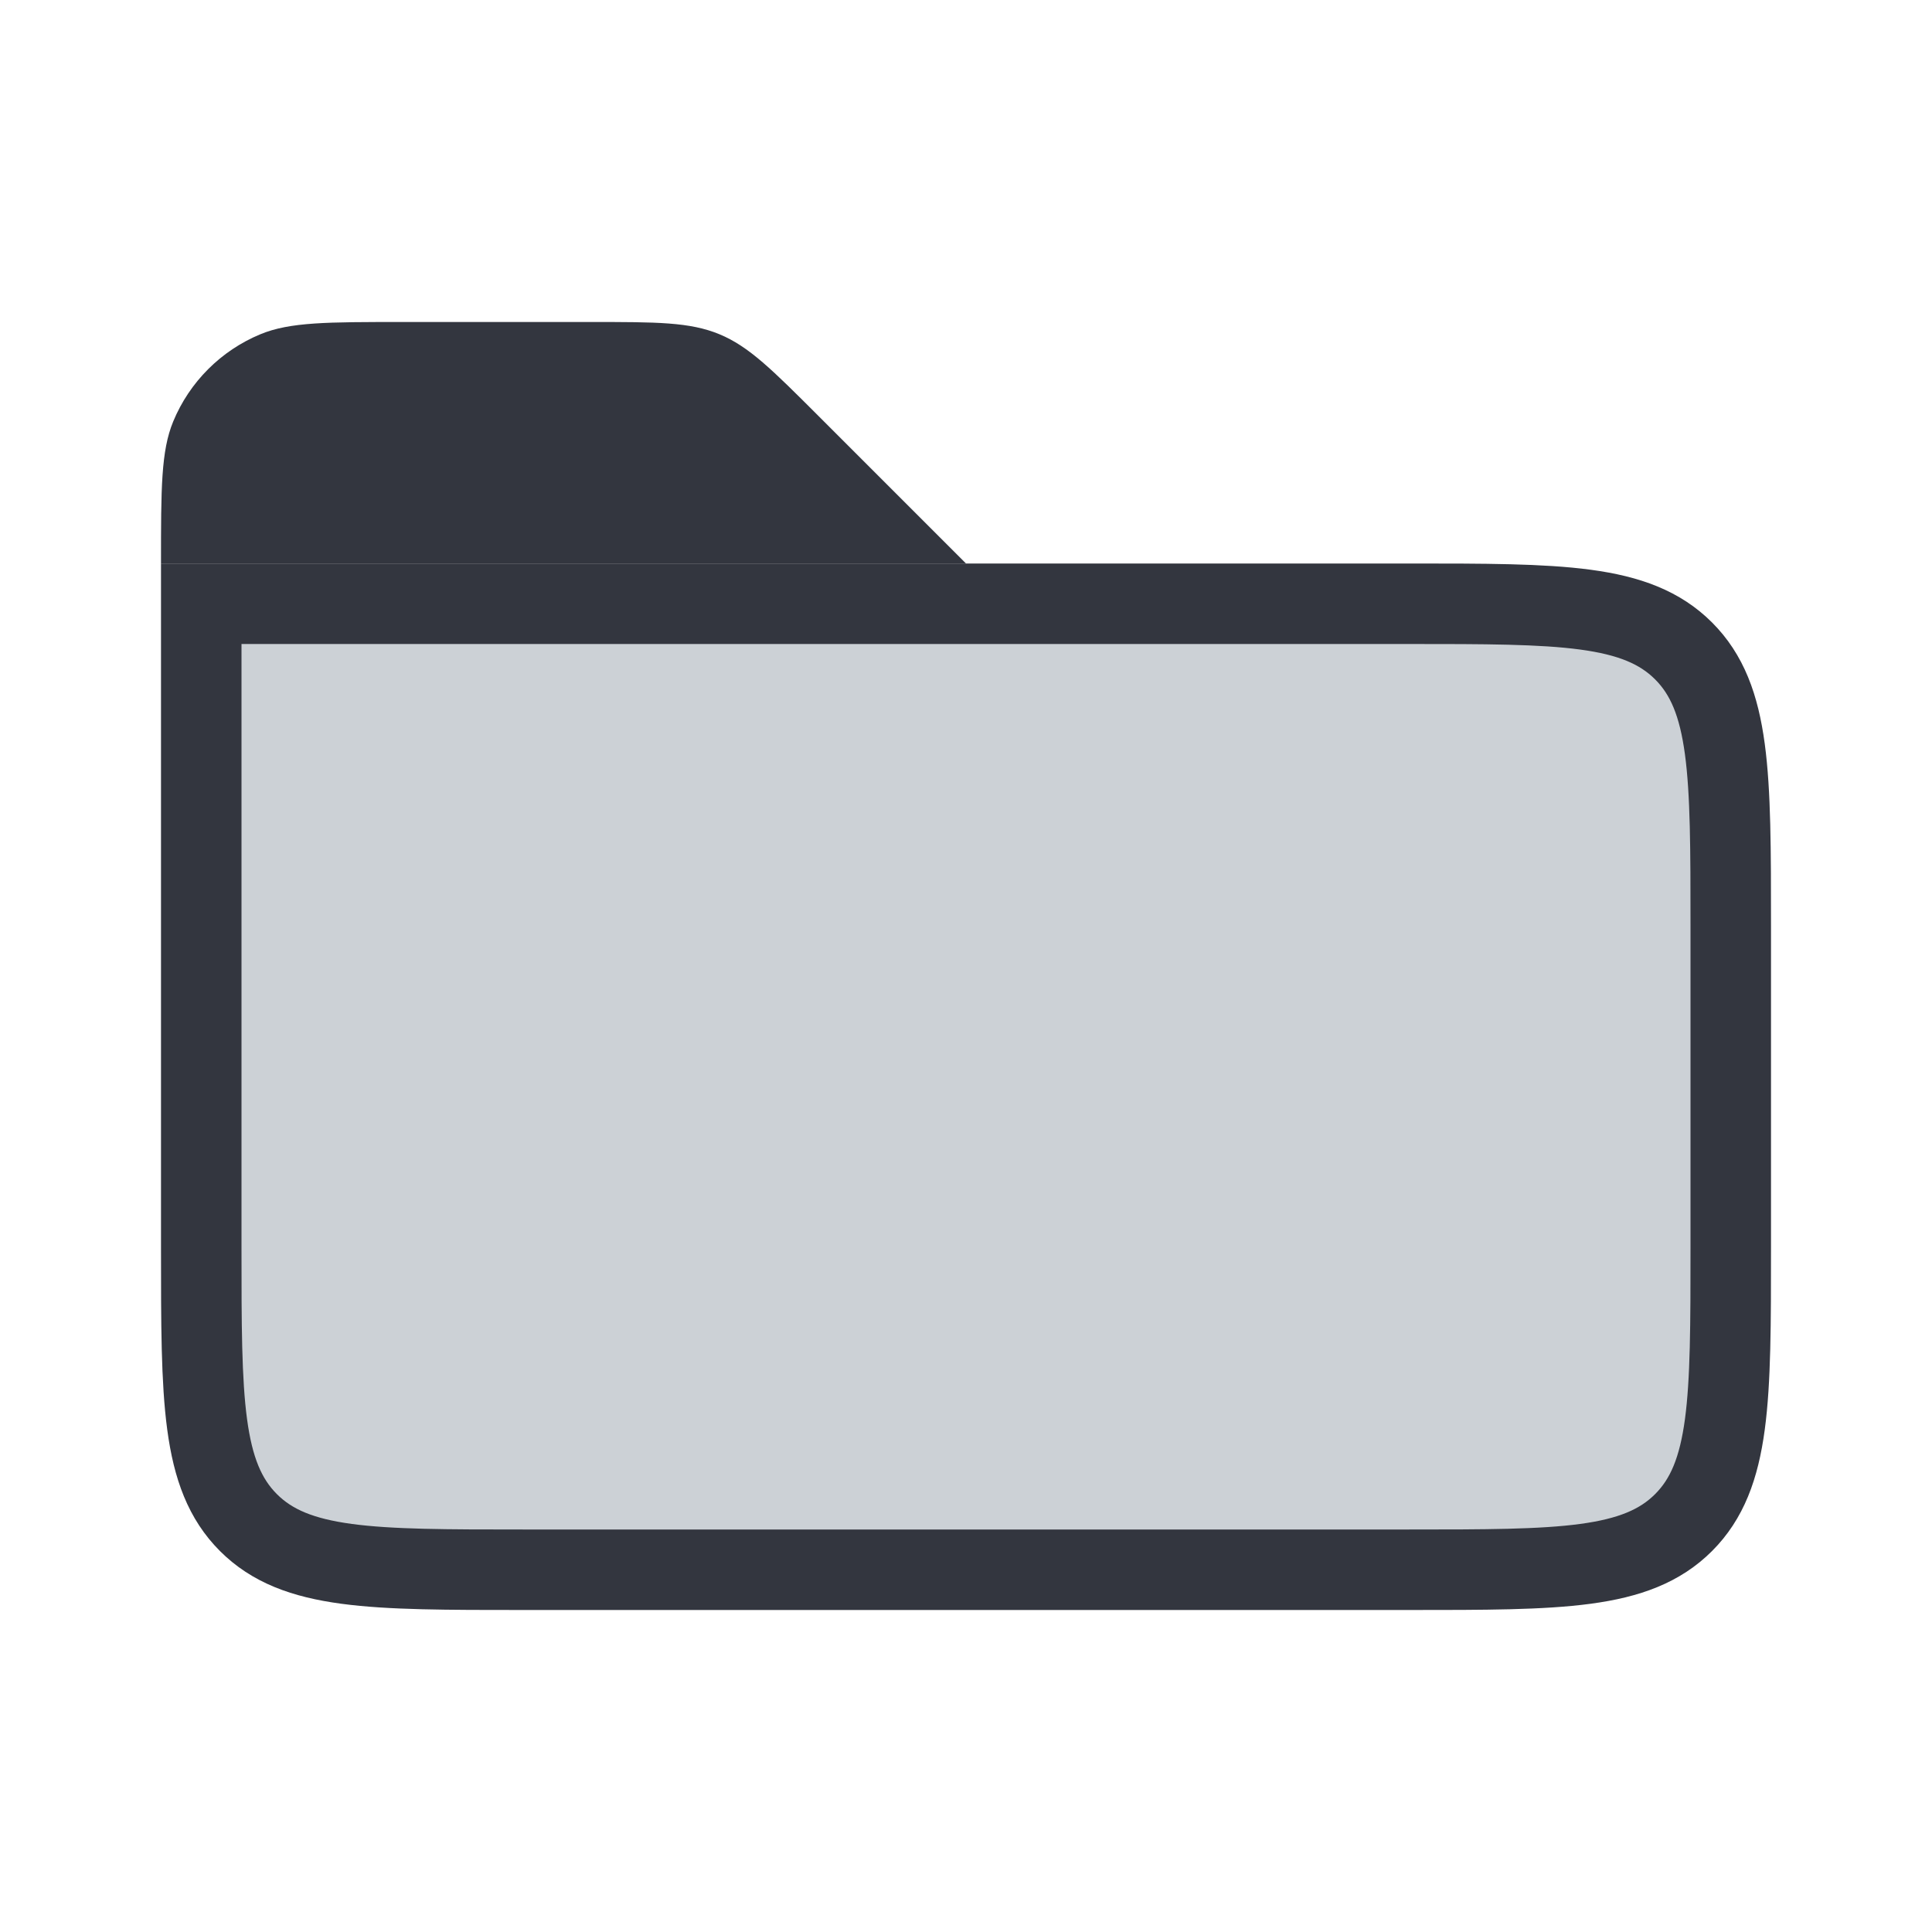 <svg width="24" height="24" viewBox="0 0 24 24" fill="none" xmlns="http://www.w3.org/2000/svg">
<path d="M2 7C2 6.068 2 5.602 2.152 5.235C2.355 4.745 2.745 4.355 3.235 4.152C3.602 4 4.068 4 5 4H7.343C8.161 4 8.569 4 8.937 4.152C9.304 4.304 9.594 4.594 10.172 5.172L12 7H2Z" fill="#33363F"/>
<path d="M2.5 7.5H17.5C19.386 7.5 20.328 7.5 20.914 8.086C21.5 8.672 21.5 9.614 21.5 11.5V15.5C21.5 17.386 21.5 18.328 20.914 18.914C20.328 19.5 19.386 19.5 17.5 19.5H6.5C4.614 19.5 3.672 19.5 3.086 18.914C2.5 18.328 2.5 17.386 2.5 15.5V7.5Z" fill="#2A4157" fill-opacity="0.24" stroke="#33363F"/>
</svg>
